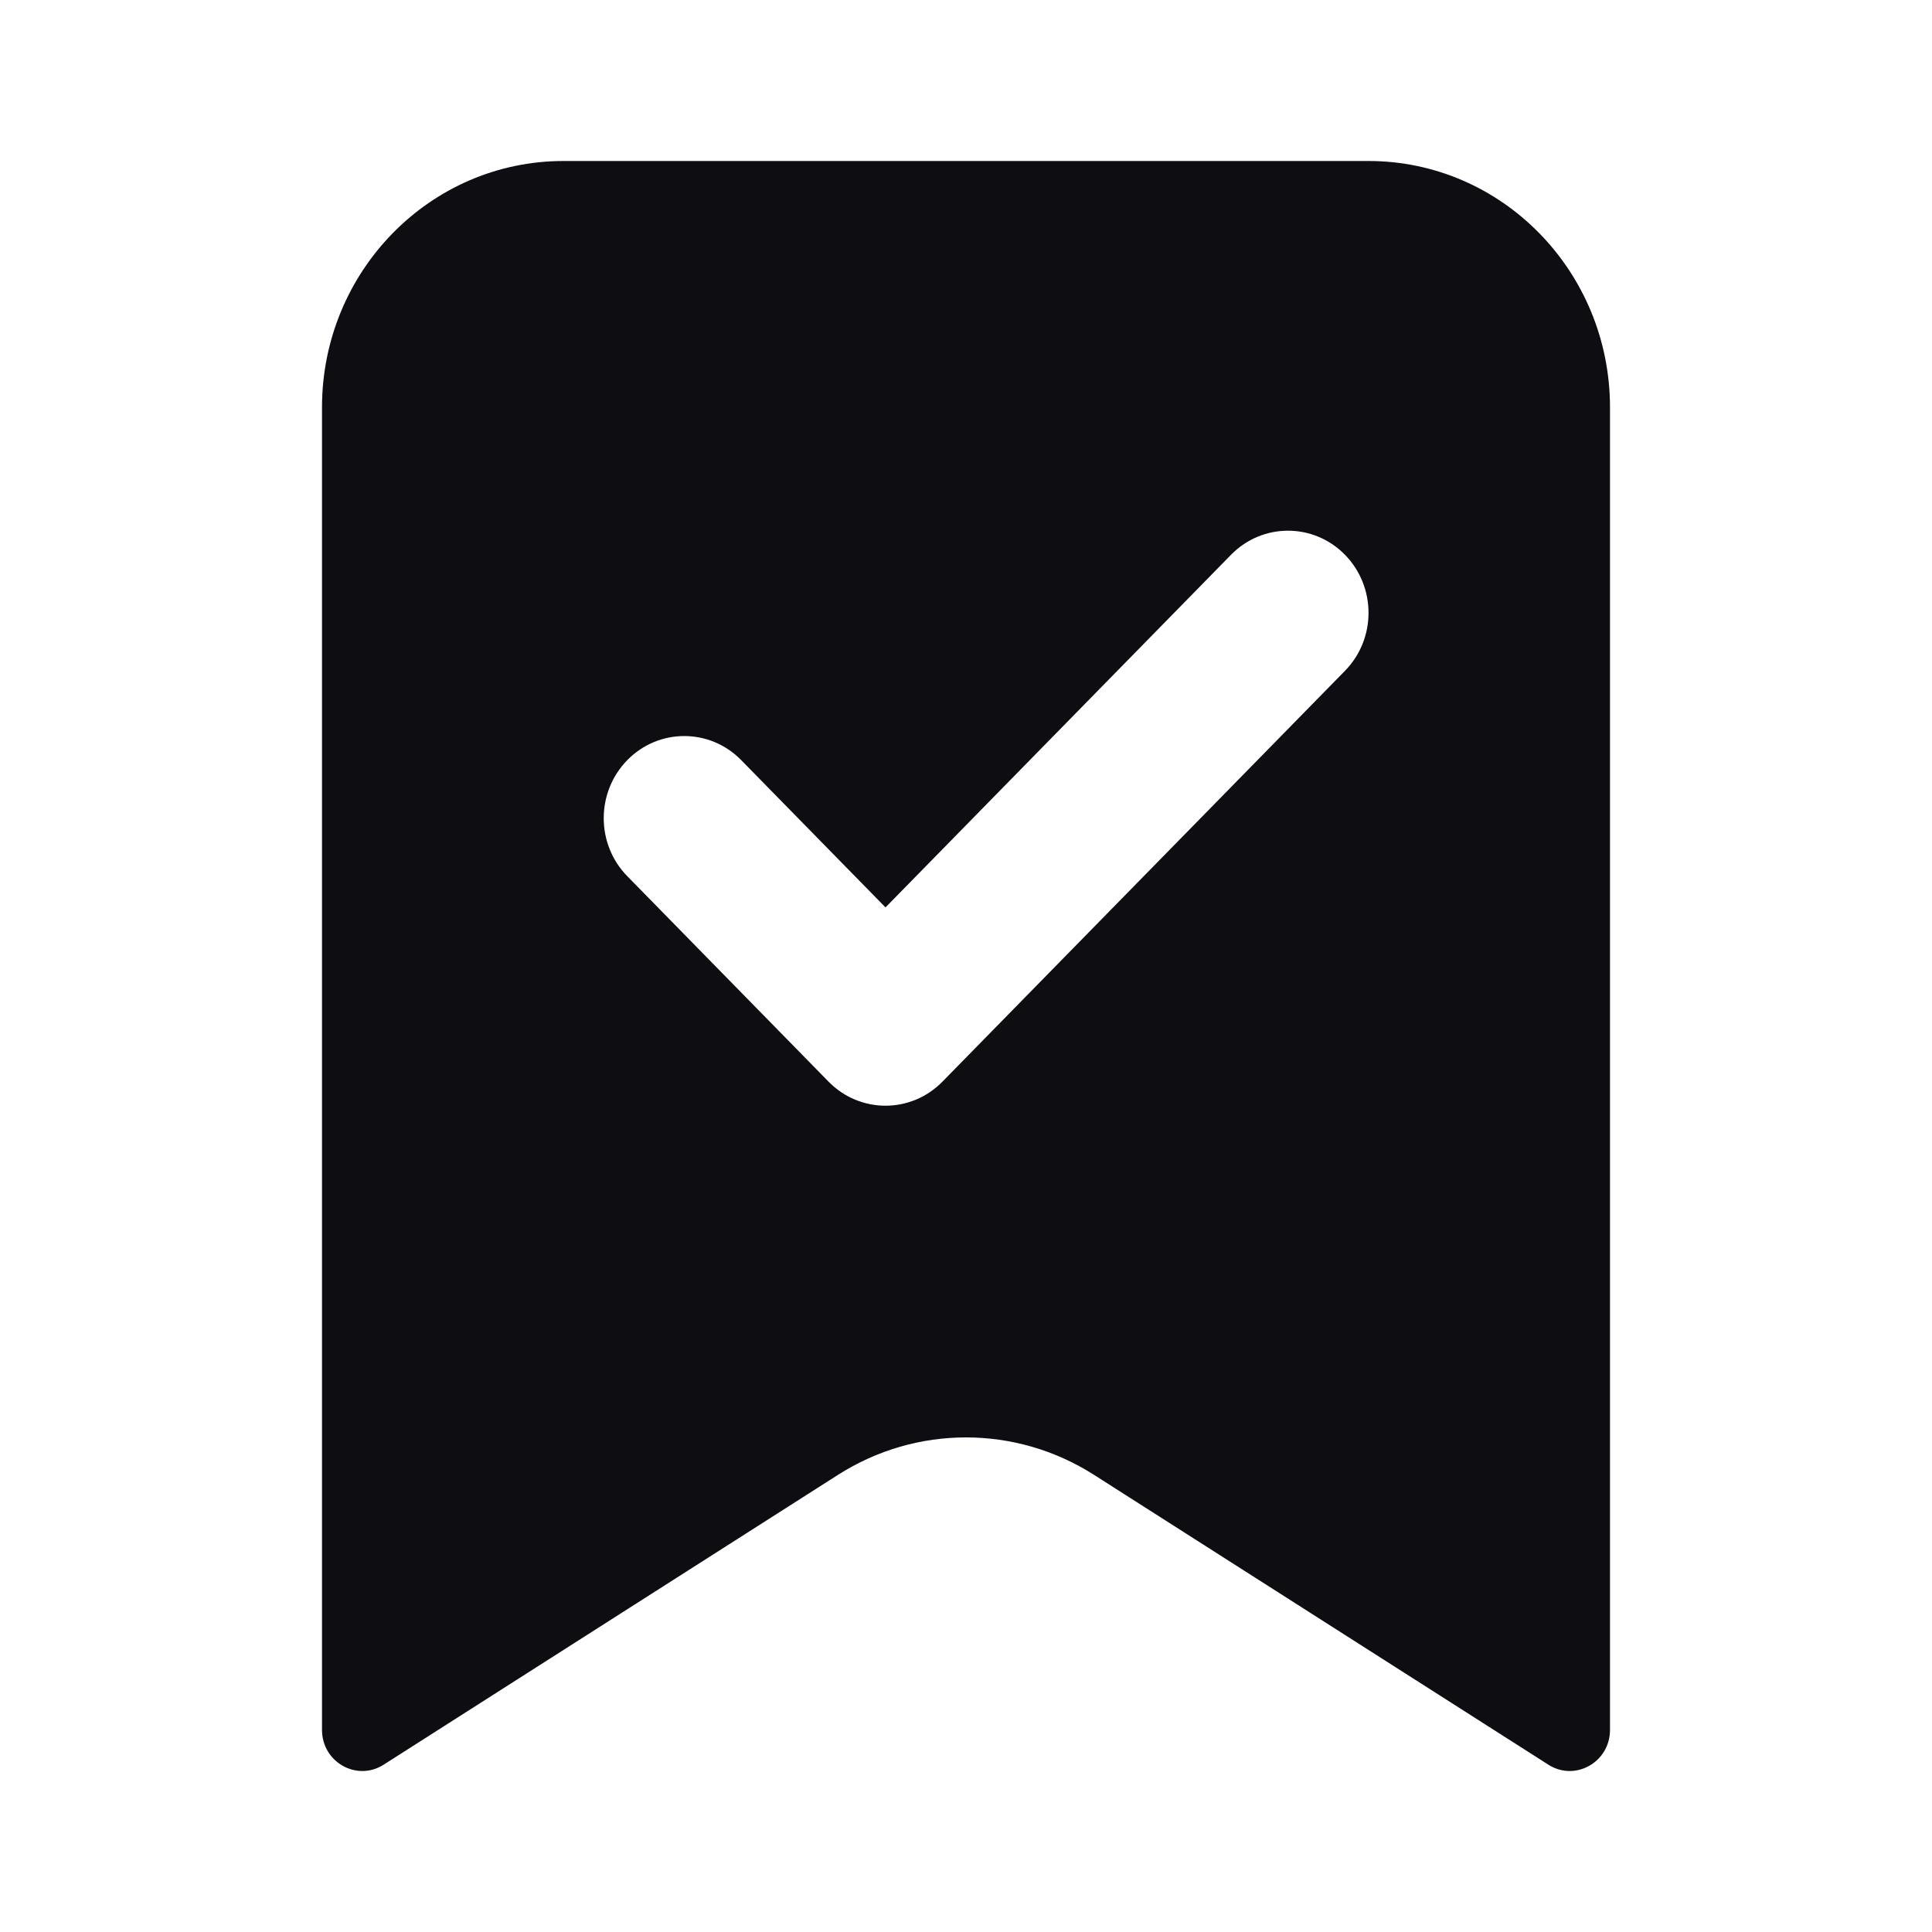 <svg width="24" height="24" viewBox="0 0 24 24" fill="none" xmlns="http://www.w3.org/2000/svg">
<path fill-rule="evenodd" clip-rule="evenodd" d="M7 2H17C18.657 2 20 3.371 20 5.061V21.489C20 21.89 19.568 22.134 19.235 21.922L13.59 18.321C12.617 17.701 11.383 17.701 10.41 18.321L4.765 21.922C4.432 22.134 4 21.89 4 21.489V5.061C4 3.371 5.343 2 7 2ZM16.707 8.334C17.098 7.936 17.098 7.29 16.707 6.891C16.317 6.493 15.683 6.493 15.293 6.891L11 11.272L9.207 9.442C8.817 9.044 8.183 9.044 7.793 9.442C7.402 9.841 7.402 10.487 7.793 10.885L10.293 13.437C10.683 13.835 11.317 13.835 11.707 13.437L16.707 8.334Z" fill="#0D0D12"/>
</svg>
